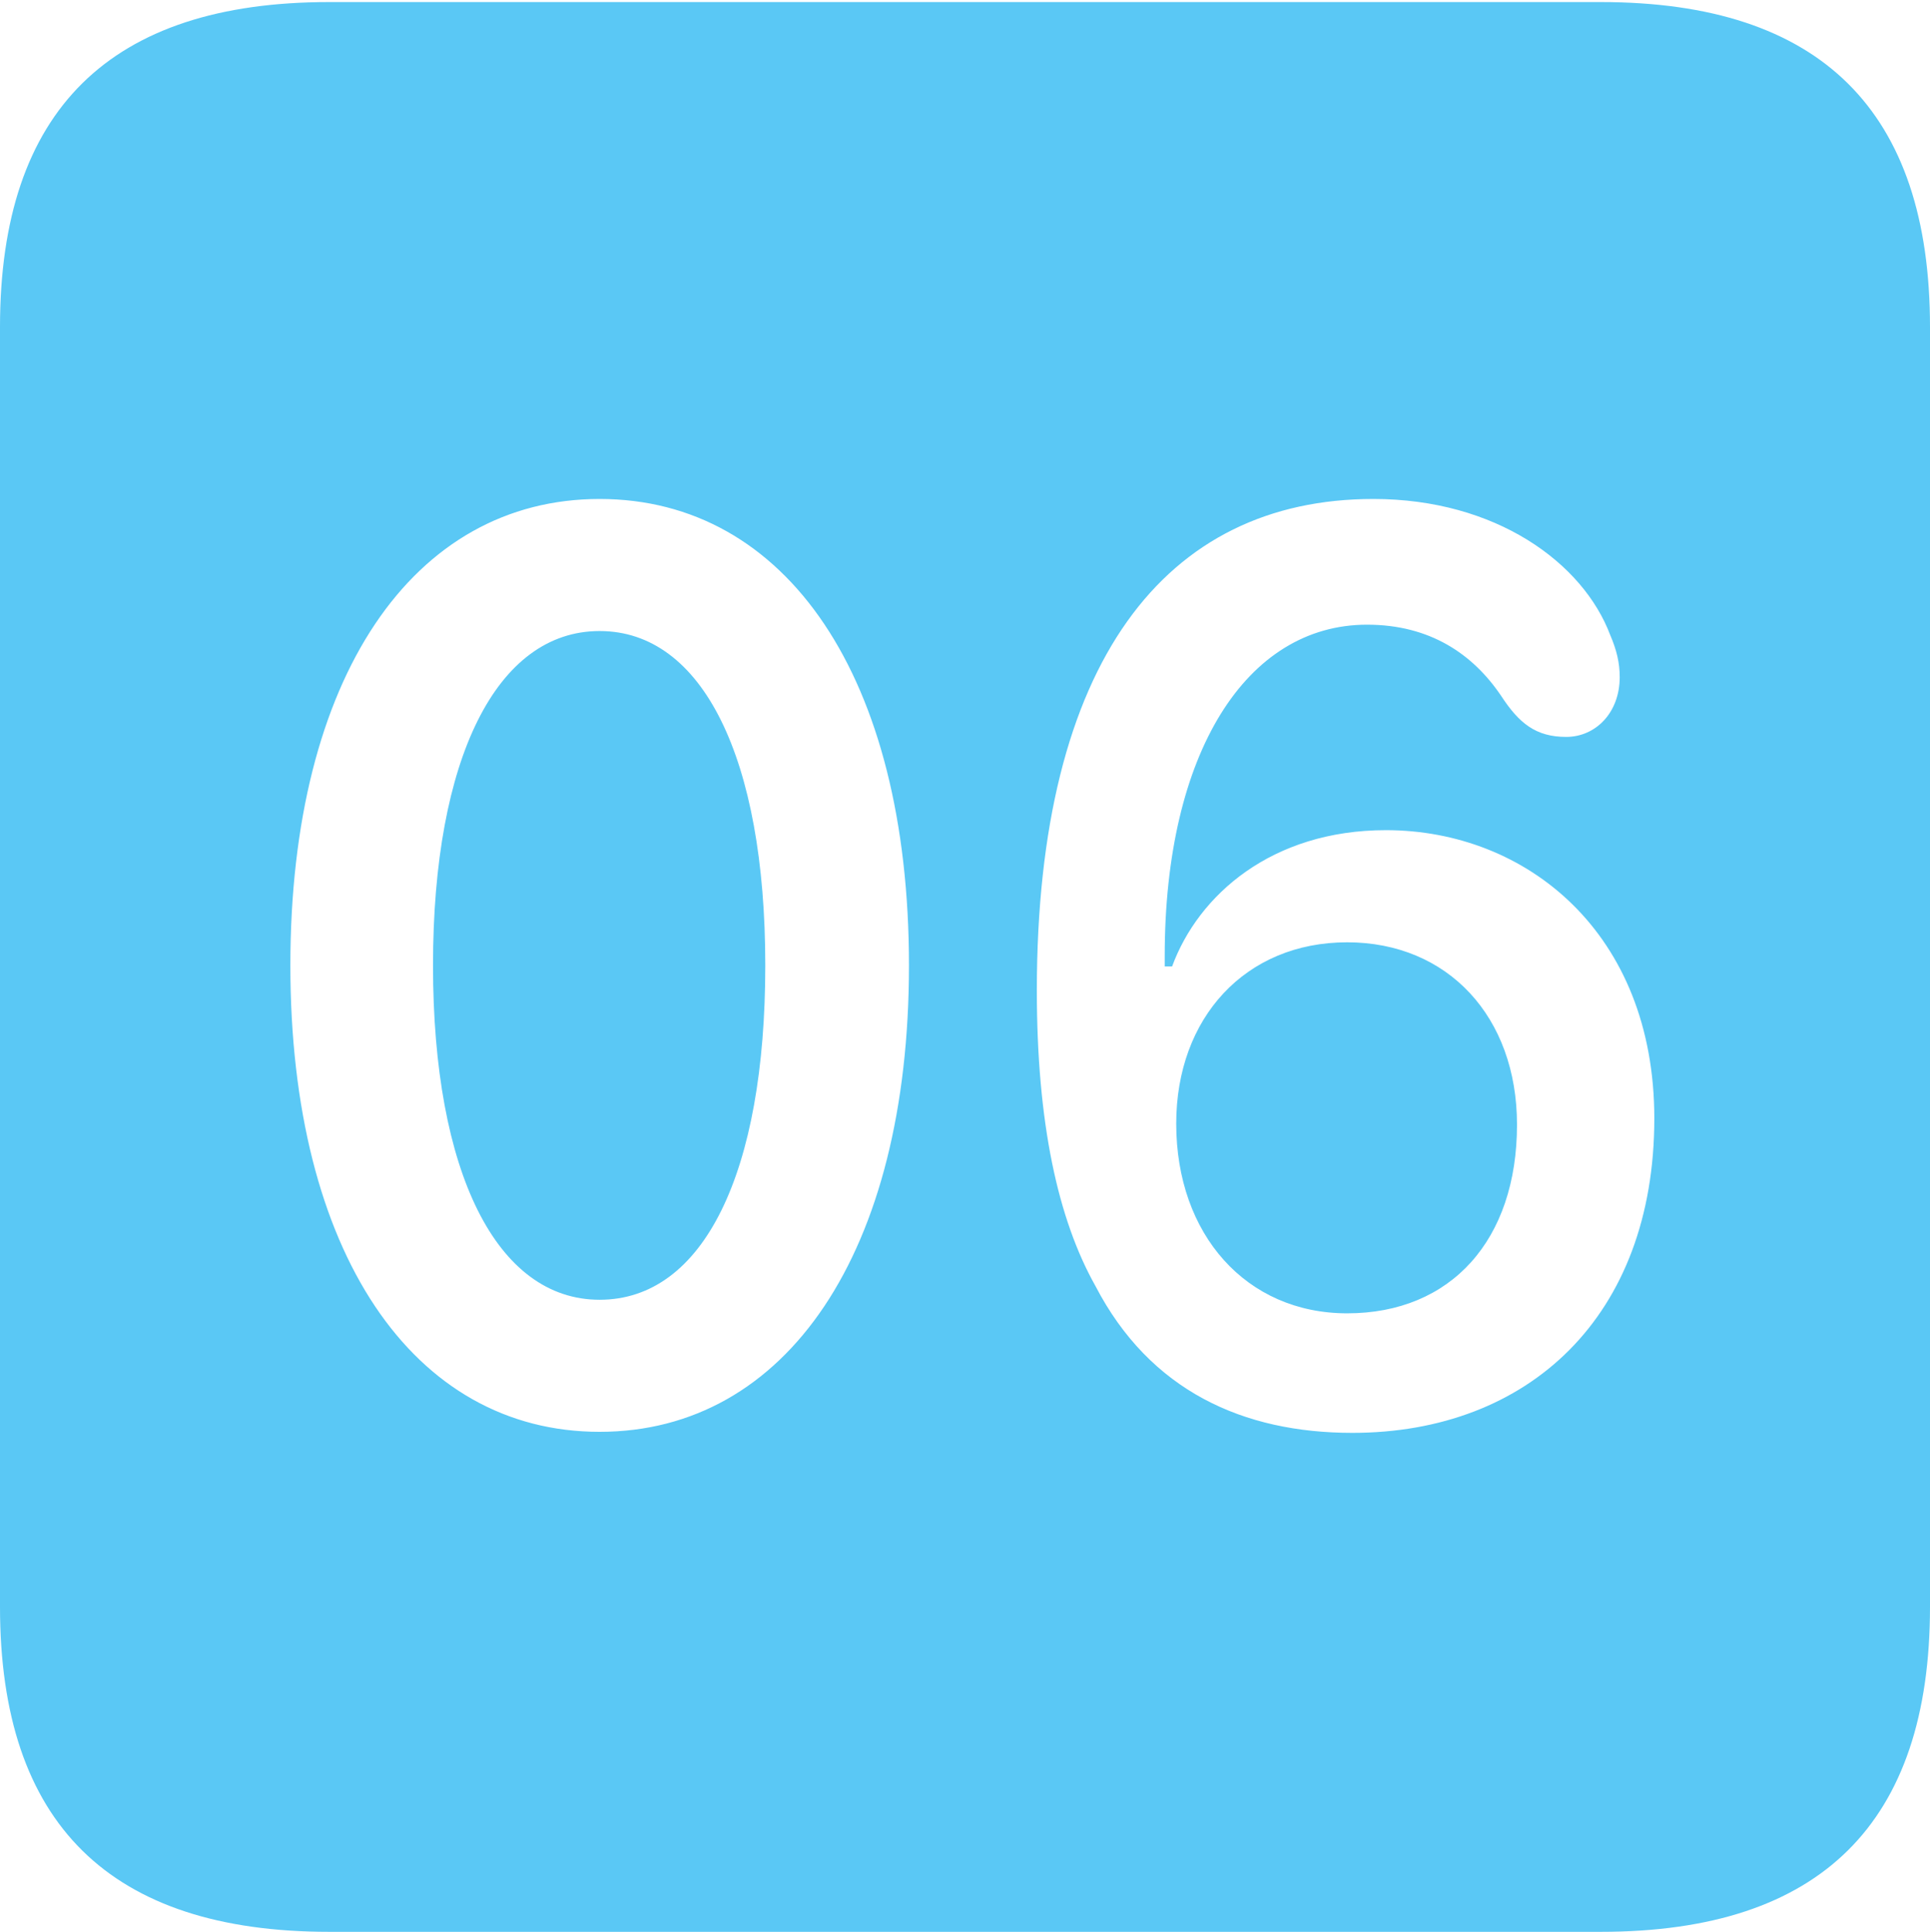 <?xml version="1.0" encoding="UTF-8"?>
<!--Generator: Apple Native CoreSVG 175.5-->
<!DOCTYPE svg
PUBLIC "-//W3C//DTD SVG 1.1//EN"
       "http://www.w3.org/Graphics/SVG/1.1/DTD/svg11.dtd">
<svg version="1.1" xmlns="http://www.w3.org/2000/svg" xmlns:xlink="http://www.w3.org/1999/xlink" width="22.473" height="22.498">
 <g>
  <rect height="22.498" opacity="0" width="22.473" x="0" y="0"/>
  <path d="M3.833 22.498L18.64 22.498C21.204 22.498 22.473 21.228 22.473 18.713L22.473 3.809C22.473 1.294 21.204 0.024 18.64 0.024L3.833 0.024C1.282 0.024 0 1.282 0 3.809L0 18.713C0 21.24 1.282 22.498 3.833 22.498ZM6.982 16.675C4.81 16.675 3.381 14.587 3.381 11.243C3.381 7.886 4.81 5.811 6.982 5.811C9.155 5.811 10.584 7.886 10.584 11.243C10.584 14.587 9.155 16.675 6.982 16.675ZM6.982 15.137C8.191 15.137 8.911 13.66 8.911 11.243C8.911 8.826 8.179 7.349 6.982 7.349C5.786 7.349 5.042 8.826 5.042 11.243C5.042 13.66 5.786 15.137 6.982 15.137ZM15.747 16.687C14.477 16.687 13.391 16.199 12.756 14.978C12.317 14.197 12.073 13.074 12.073 11.536C12.073 7.703 13.574 5.811 15.991 5.811C17.419 5.811 18.433 6.555 18.75 7.397C18.823 7.568 18.86 7.715 18.86 7.886C18.86 8.301 18.579 8.582 18.237 8.582C17.883 8.582 17.688 8.423 17.48 8.105C17.151 7.617 16.65 7.275 15.918 7.275C14.514 7.275 13.562 8.765 13.562 11.133C13.562 11.194 13.562 11.218 13.562 11.255L13.648 11.255C13.953 10.425 14.807 9.668 16.138 9.668C17.773 9.668 19.263 10.864 19.263 13.025C19.263 15.332 17.798 16.687 15.747 16.687ZM15.686 15.295C16.895 15.295 17.664 14.441 17.664 13.098C17.664 11.841 16.858 10.974 15.686 10.974C14.502 10.974 13.696 11.853 13.696 13.086C13.696 14.38 14.514 15.295 15.686 15.295Z" fill="#5ac8f5"/>
 </g>
</svg>
